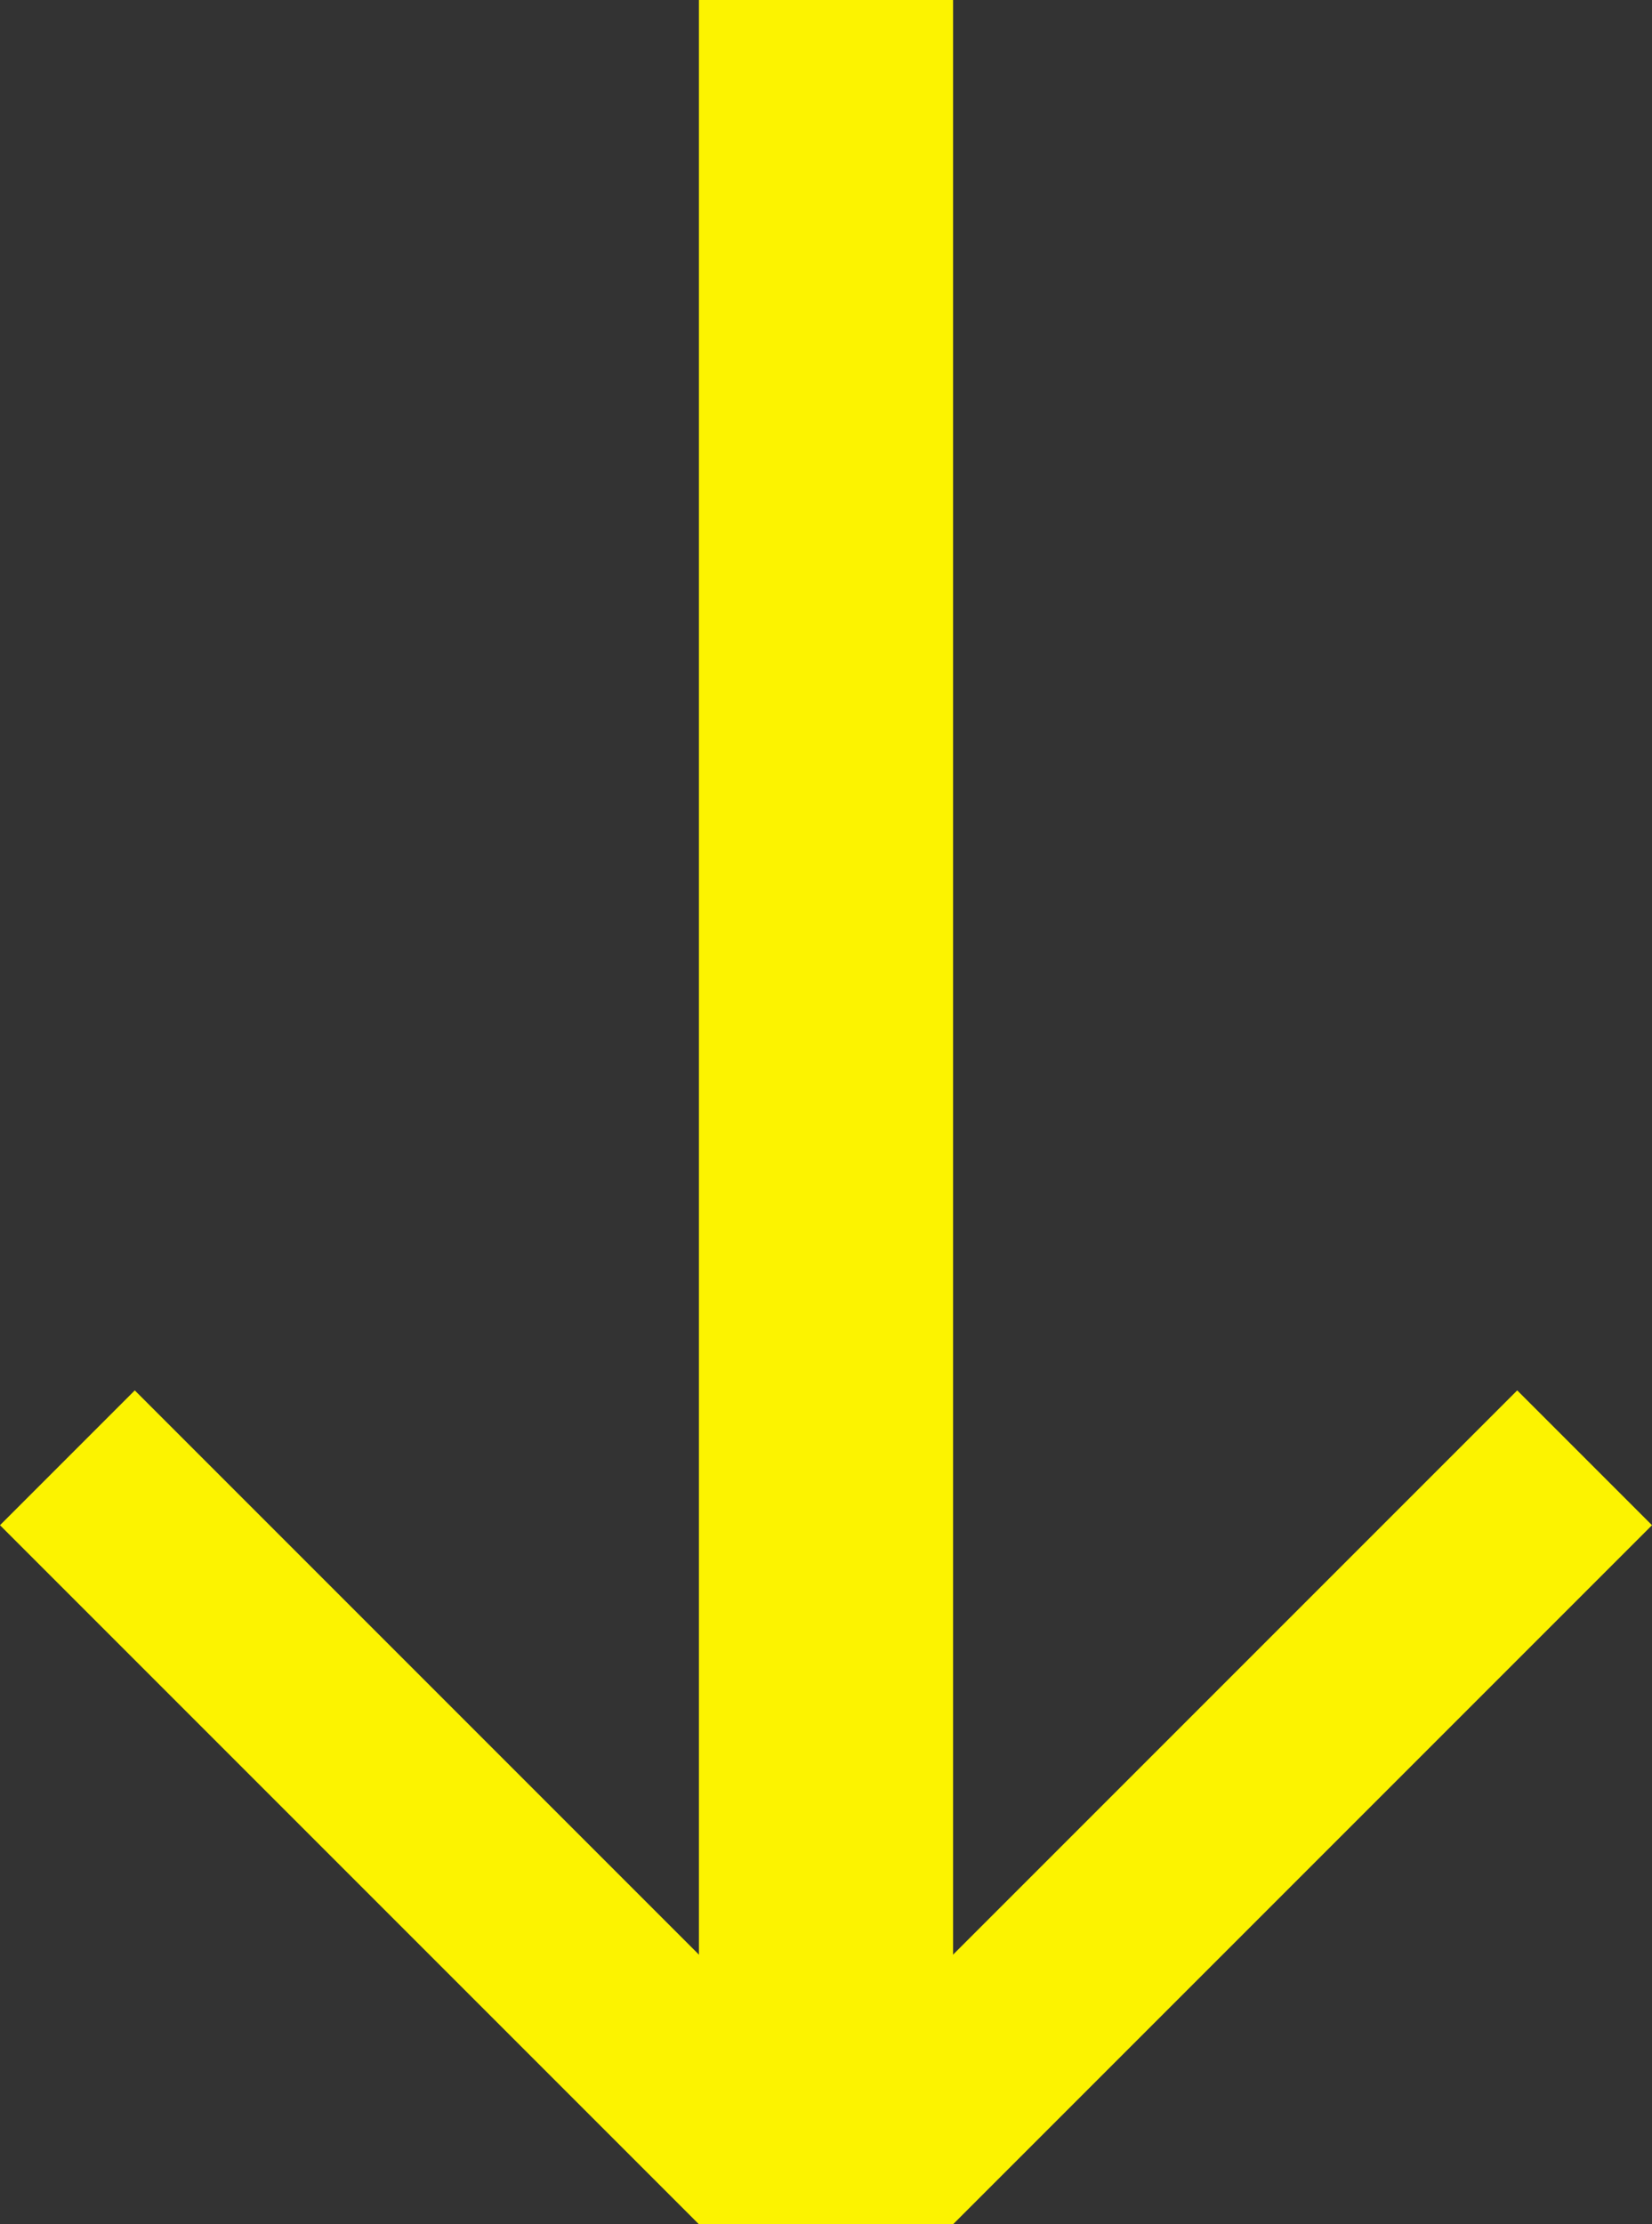 <svg width="52" height="70" viewBox="0 0 52 70" fill="none" xmlns="http://www.w3.org/2000/svg">
<rect x="0" y="0" width="52" height="70" fill="#333333" stroke="none"/>
<line x1="26" x2="26" y2="70" stroke="#FCF300" stroke-width="8"/>
<line x1="2.121" y1="45.879" x2="24.121" y2="67.879" stroke="#FCF300" stroke-width="6"/>
<line x1="27.879" y1="67.879" x2="49.879" y2="45.879" stroke="#FCF300" stroke-width="6"/>
</svg>
